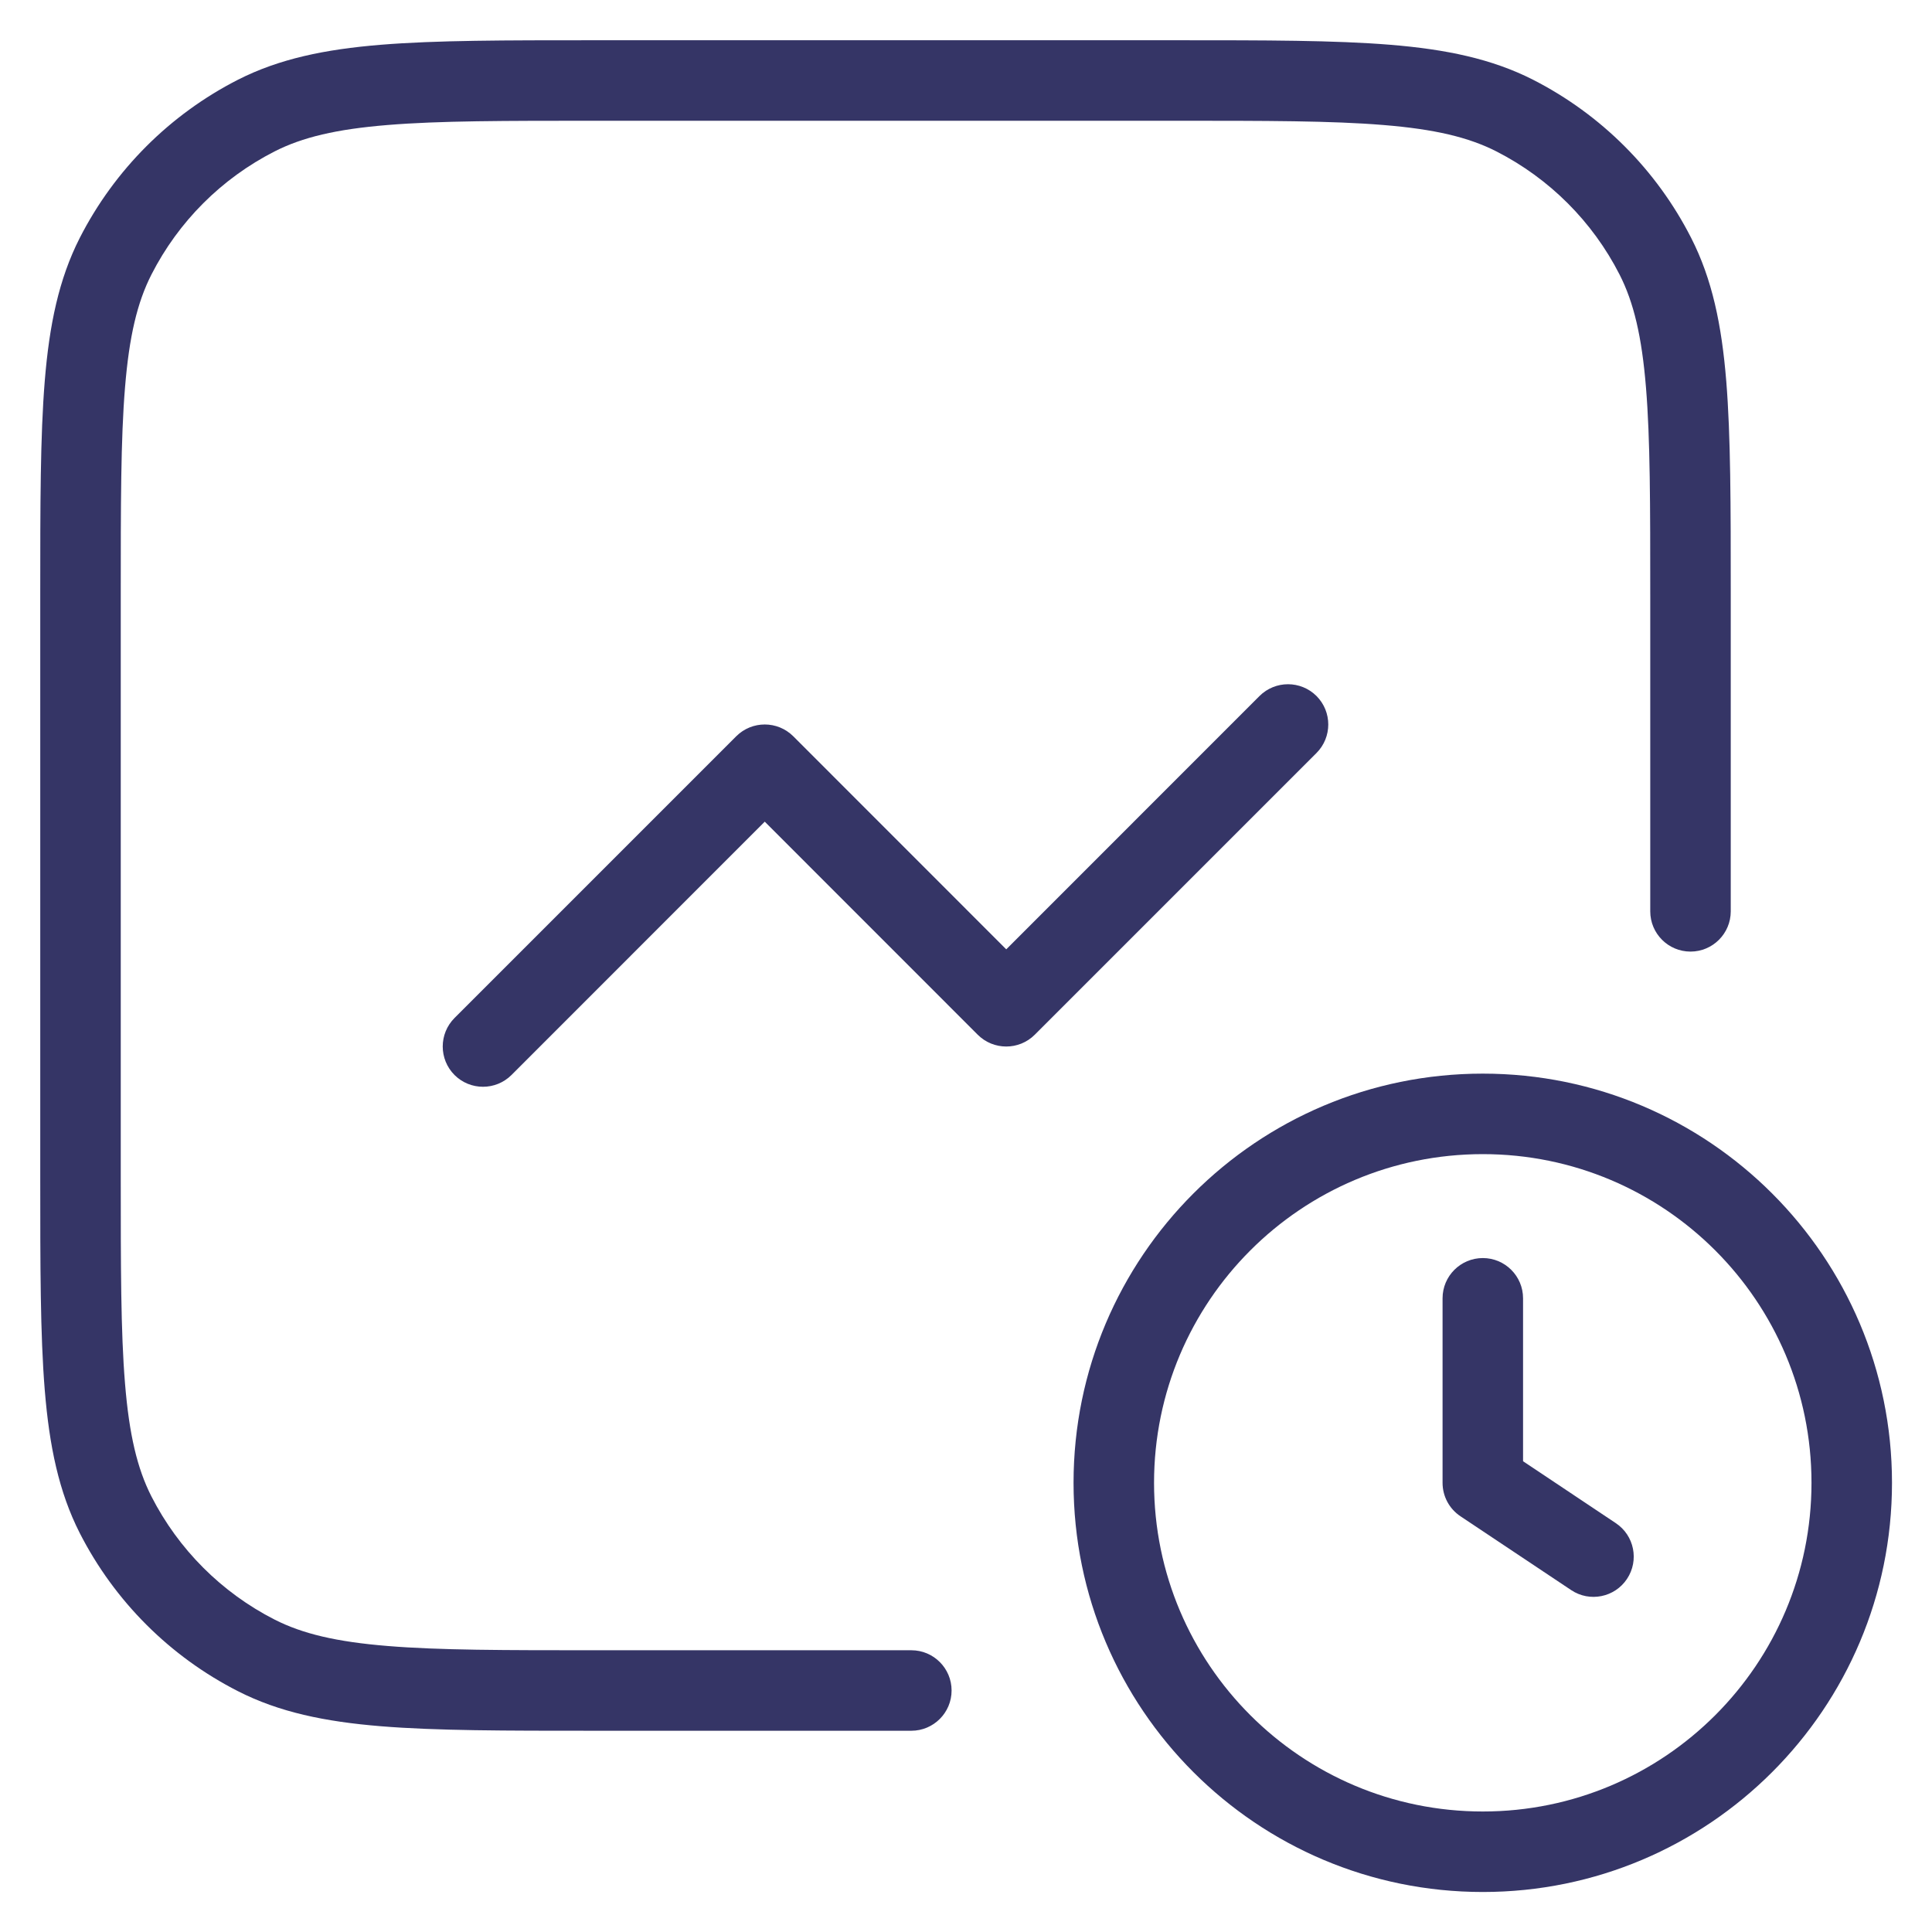 <svg width="24" height="24" viewBox="0 0 24 24" fill="none" xmlns="http://www.w3.org/2000/svg">
<g clip-path="url(#clip0_9001_272895)">
<path d="M14.623 0.5H7.377C6.276 0.5 5.419 0.5 4.732 0.556C4.034 0.613 3.467 0.731 2.957 0.99C2.11 1.422 1.422 2.11 0.99 2.957C0.731 3.467 0.613 4.034 0.556 4.732C0.5 5.419 0.5 6.276 0.5 7.377V14.623C0.5 15.724 0.5 16.581 0.556 17.268C0.613 17.966 0.731 18.533 0.99 19.043C1.422 19.89 2.11 20.578 2.957 21.009C3.467 21.269 4.034 21.387 4.732 21.444C5.419 21.5 6.276 21.5 7.377 21.5H11.321C11.597 21.5 11.821 21.276 11.821 21C11.821 20.724 11.597 20.5 11.321 20.5H7.4C6.272 20.5 5.455 20.5 4.814 20.447C4.177 20.395 3.757 20.295 3.411 20.119C2.752 19.783 2.217 19.247 1.881 18.589C1.705 18.243 1.605 17.823 1.553 17.186C1.5 16.545 1.5 15.728 1.5 14.6V7.4C1.5 6.272 1.5 5.455 1.553 4.814C1.605 4.177 1.705 3.757 1.881 3.411C2.217 2.752 2.752 2.217 3.411 1.881C3.757 1.705 4.177 1.605 4.814 1.553C5.455 1.5 6.272 1.5 7.4 1.5H14.6C15.728 1.5 16.545 1.5 17.186 1.553C17.823 1.605 18.243 1.705 18.589 1.881C19.247 2.217 19.783 2.752 20.119 3.411C20.295 3.757 20.395 4.177 20.447 4.814C20.5 5.455 20.5 6.272 20.5 7.4V11.321C20.5 11.597 20.724 11.821 21 11.821C21.276 11.821 21.5 11.597 21.5 11.321V7.377C21.5 6.276 21.5 5.419 21.444 4.732C21.387 4.034 21.269 3.467 21.009 2.957C20.578 2.11 19.89 1.422 19.043 0.99C18.533 0.731 17.966 0.613 17.268 0.556C16.581 0.5 15.724 0.5 14.623 0.5Z" fill="#353566"/>
<path d="M16.354 8.646C16.158 8.451 15.842 8.451 15.646 8.646L12.5 11.793L9.854 9.146C9.658 8.951 9.342 8.951 9.146 9.146L5.646 12.646C5.451 12.842 5.451 13.158 5.646 13.354C5.842 13.549 6.158 13.549 6.354 13.354L9.5 10.207L12.146 12.854C12.342 13.049 12.658 13.049 12.854 12.854L16.354 9.354C16.549 9.158 16.549 8.842 16.354 8.646Z" fill="#353566"/>
<path d="M18.92 16.128C18.92 15.852 18.696 15.628 18.42 15.628C18.144 15.628 17.92 15.852 17.92 16.128V18.42C17.92 18.587 18.003 18.743 18.143 18.836L19.518 19.753C19.747 19.906 20.058 19.844 20.211 19.614C20.364 19.384 20.302 19.074 20.072 18.921L18.92 18.152V16.128Z" fill="#353566"/>
<path fill-rule="evenodd" clip-rule="evenodd" d="M13.336 18.42C13.336 15.613 15.612 13.337 18.42 13.337C21.227 13.337 23.503 15.613 23.503 18.42C23.503 21.227 21.227 23.503 18.42 23.503C15.612 23.503 13.336 21.227 13.336 18.42ZM18.42 14.337C16.165 14.337 14.336 16.165 14.336 18.42C14.336 20.675 16.165 22.503 18.42 22.503C20.675 22.503 22.503 20.675 22.503 18.42C22.503 16.165 20.675 14.337 18.42 14.337Z" fill="#353566"/>
</g>
<defs>
<clipPath id="clip0_9001_272895">
<rect width="24" height="24" fill="white"/>
</clipPath>
</defs>
</svg>

